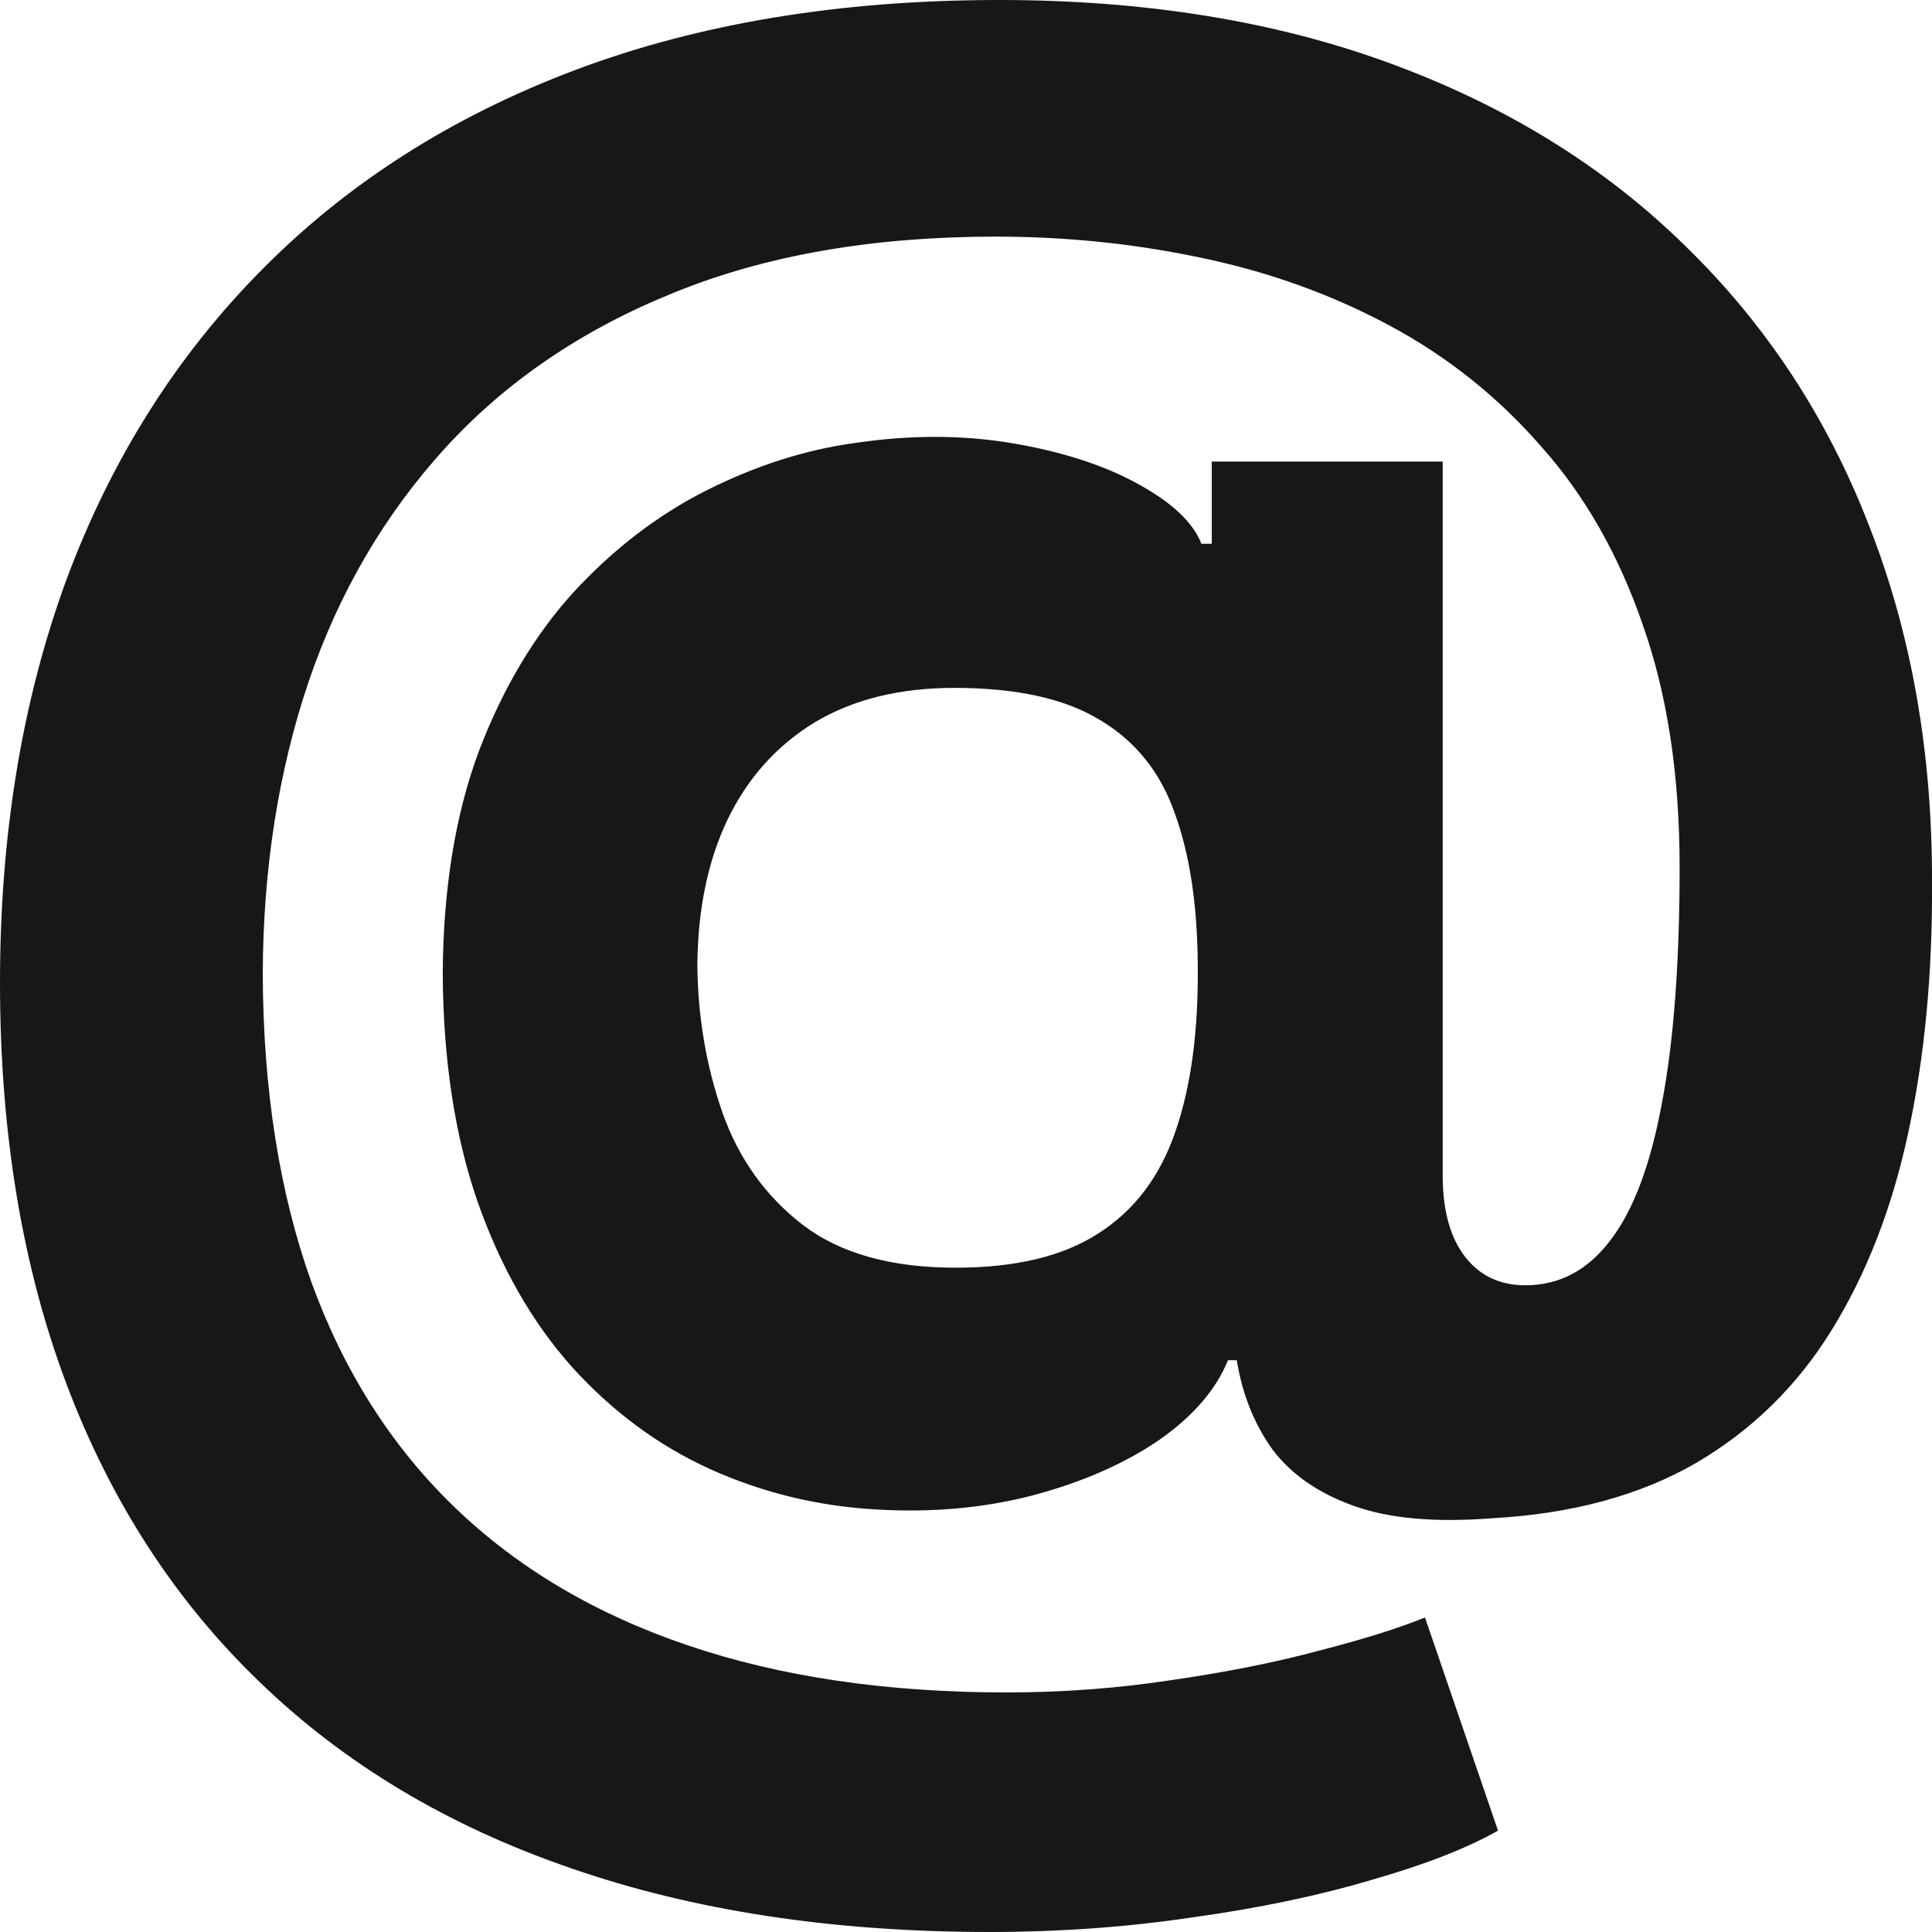 <svg width="19" height="19" viewBox="0 0 19 19" fill="none" xmlns="http://www.w3.org/2000/svg">
<path d="M9.732 19C8.189 19 6.815 18.79 5.61 18.371C4.405 17.957 3.387 17.347 2.555 16.543C1.722 15.743 1.089 14.765 0.653 13.609C0.218 12.452 0 11.137 0 9.663C0 8.208 0.218 6.887 0.653 5.702C1.093 4.517 1.735 3.5 2.576 2.652C3.418 1.8 4.446 1.144 5.661 0.687C6.88 0.229 8.269 0 9.826 0C11.268 0 12.555 0.21 13.687 0.629C14.824 1.048 15.787 1.645 16.576 2.421C17.369 3.192 17.972 4.11 18.383 5.175C18.799 6.235 19.005 7.408 19 8.694C19.005 9.581 18.927 10.395 18.767 11.137C18.608 11.879 18.356 12.527 18.013 13.081C17.674 13.63 17.229 14.066 16.677 14.389C16.126 14.707 15.458 14.888 14.674 14.931C14.113 14.975 13.658 14.934 13.31 14.808C12.962 14.683 12.696 14.498 12.512 14.252C12.333 14.001 12.217 13.71 12.163 13.377H12.076C11.96 13.666 11.733 13.929 11.394 14.165C11.055 14.396 10.642 14.577 10.153 14.707C9.669 14.832 9.154 14.878 8.607 14.844C8.036 14.811 7.494 14.678 6.982 14.447C6.474 14.216 6.021 13.881 5.624 13.442C5.233 13.004 4.923 12.462 4.696 11.816C4.473 11.171 4.359 10.424 4.354 9.576C4.359 8.738 4.478 8.008 4.71 7.386C4.947 6.765 5.259 6.242 5.646 5.818C6.038 5.394 6.474 5.061 6.953 4.82C7.432 4.58 7.913 4.425 8.397 4.358C8.943 4.276 9.461 4.276 9.95 4.358C10.438 4.44 10.85 4.572 11.184 4.755C11.522 4.939 11.733 5.136 11.815 5.348H11.917V4.539H14.188V11.592C14.193 11.925 14.268 12.182 14.413 12.366C14.558 12.549 14.754 12.64 15.001 12.64C15.335 12.64 15.613 12.493 15.836 12.199C16.063 11.905 16.232 11.455 16.344 10.848C16.46 10.241 16.518 9.467 16.518 8.528C16.518 7.622 16.397 6.827 16.155 6.143C15.918 5.454 15.584 4.869 15.153 4.387C14.728 3.9 14.232 3.505 13.666 3.202C13.1 2.898 12.485 2.676 11.822 2.537C11.164 2.397 10.487 2.327 9.79 2.327C8.585 2.327 7.533 2.51 6.633 2.876C5.733 3.238 4.983 3.746 4.383 4.401C3.784 5.057 3.334 5.825 3.034 6.707C2.738 7.584 2.588 8.54 2.584 9.576C2.588 10.718 2.748 11.73 3.063 12.611C3.382 13.488 3.851 14.225 4.471 14.823C5.09 15.42 5.854 15.873 6.764 16.181C7.673 16.49 8.719 16.644 9.899 16.644C10.455 16.644 11 16.603 11.532 16.521C12.064 16.444 12.546 16.348 12.976 16.232C13.407 16.121 13.753 16.013 14.014 15.907L14.732 18.003C14.428 18.176 14.014 18.337 13.491 18.487C12.974 18.641 12.388 18.764 11.735 18.855C11.087 18.952 10.419 19 9.732 19ZM9.398 12.467C9.989 12.467 10.458 12.354 10.806 12.127C11.159 11.901 11.411 11.566 11.561 11.123C11.716 10.674 11.788 10.123 11.779 9.467C11.774 8.889 11.699 8.4 11.554 8C11.413 7.596 11.169 7.29 10.821 7.083C10.477 6.871 9.998 6.765 9.384 6.765C8.847 6.765 8.39 6.878 8.012 7.104C7.64 7.331 7.354 7.649 7.156 8.058C6.962 8.463 6.863 8.94 6.858 9.489C6.863 10 6.945 10.484 7.105 10.942C7.265 11.395 7.528 11.763 7.896 12.047C8.264 12.327 8.764 12.467 9.398 12.467Z" fill="#171717"/>
</svg>
